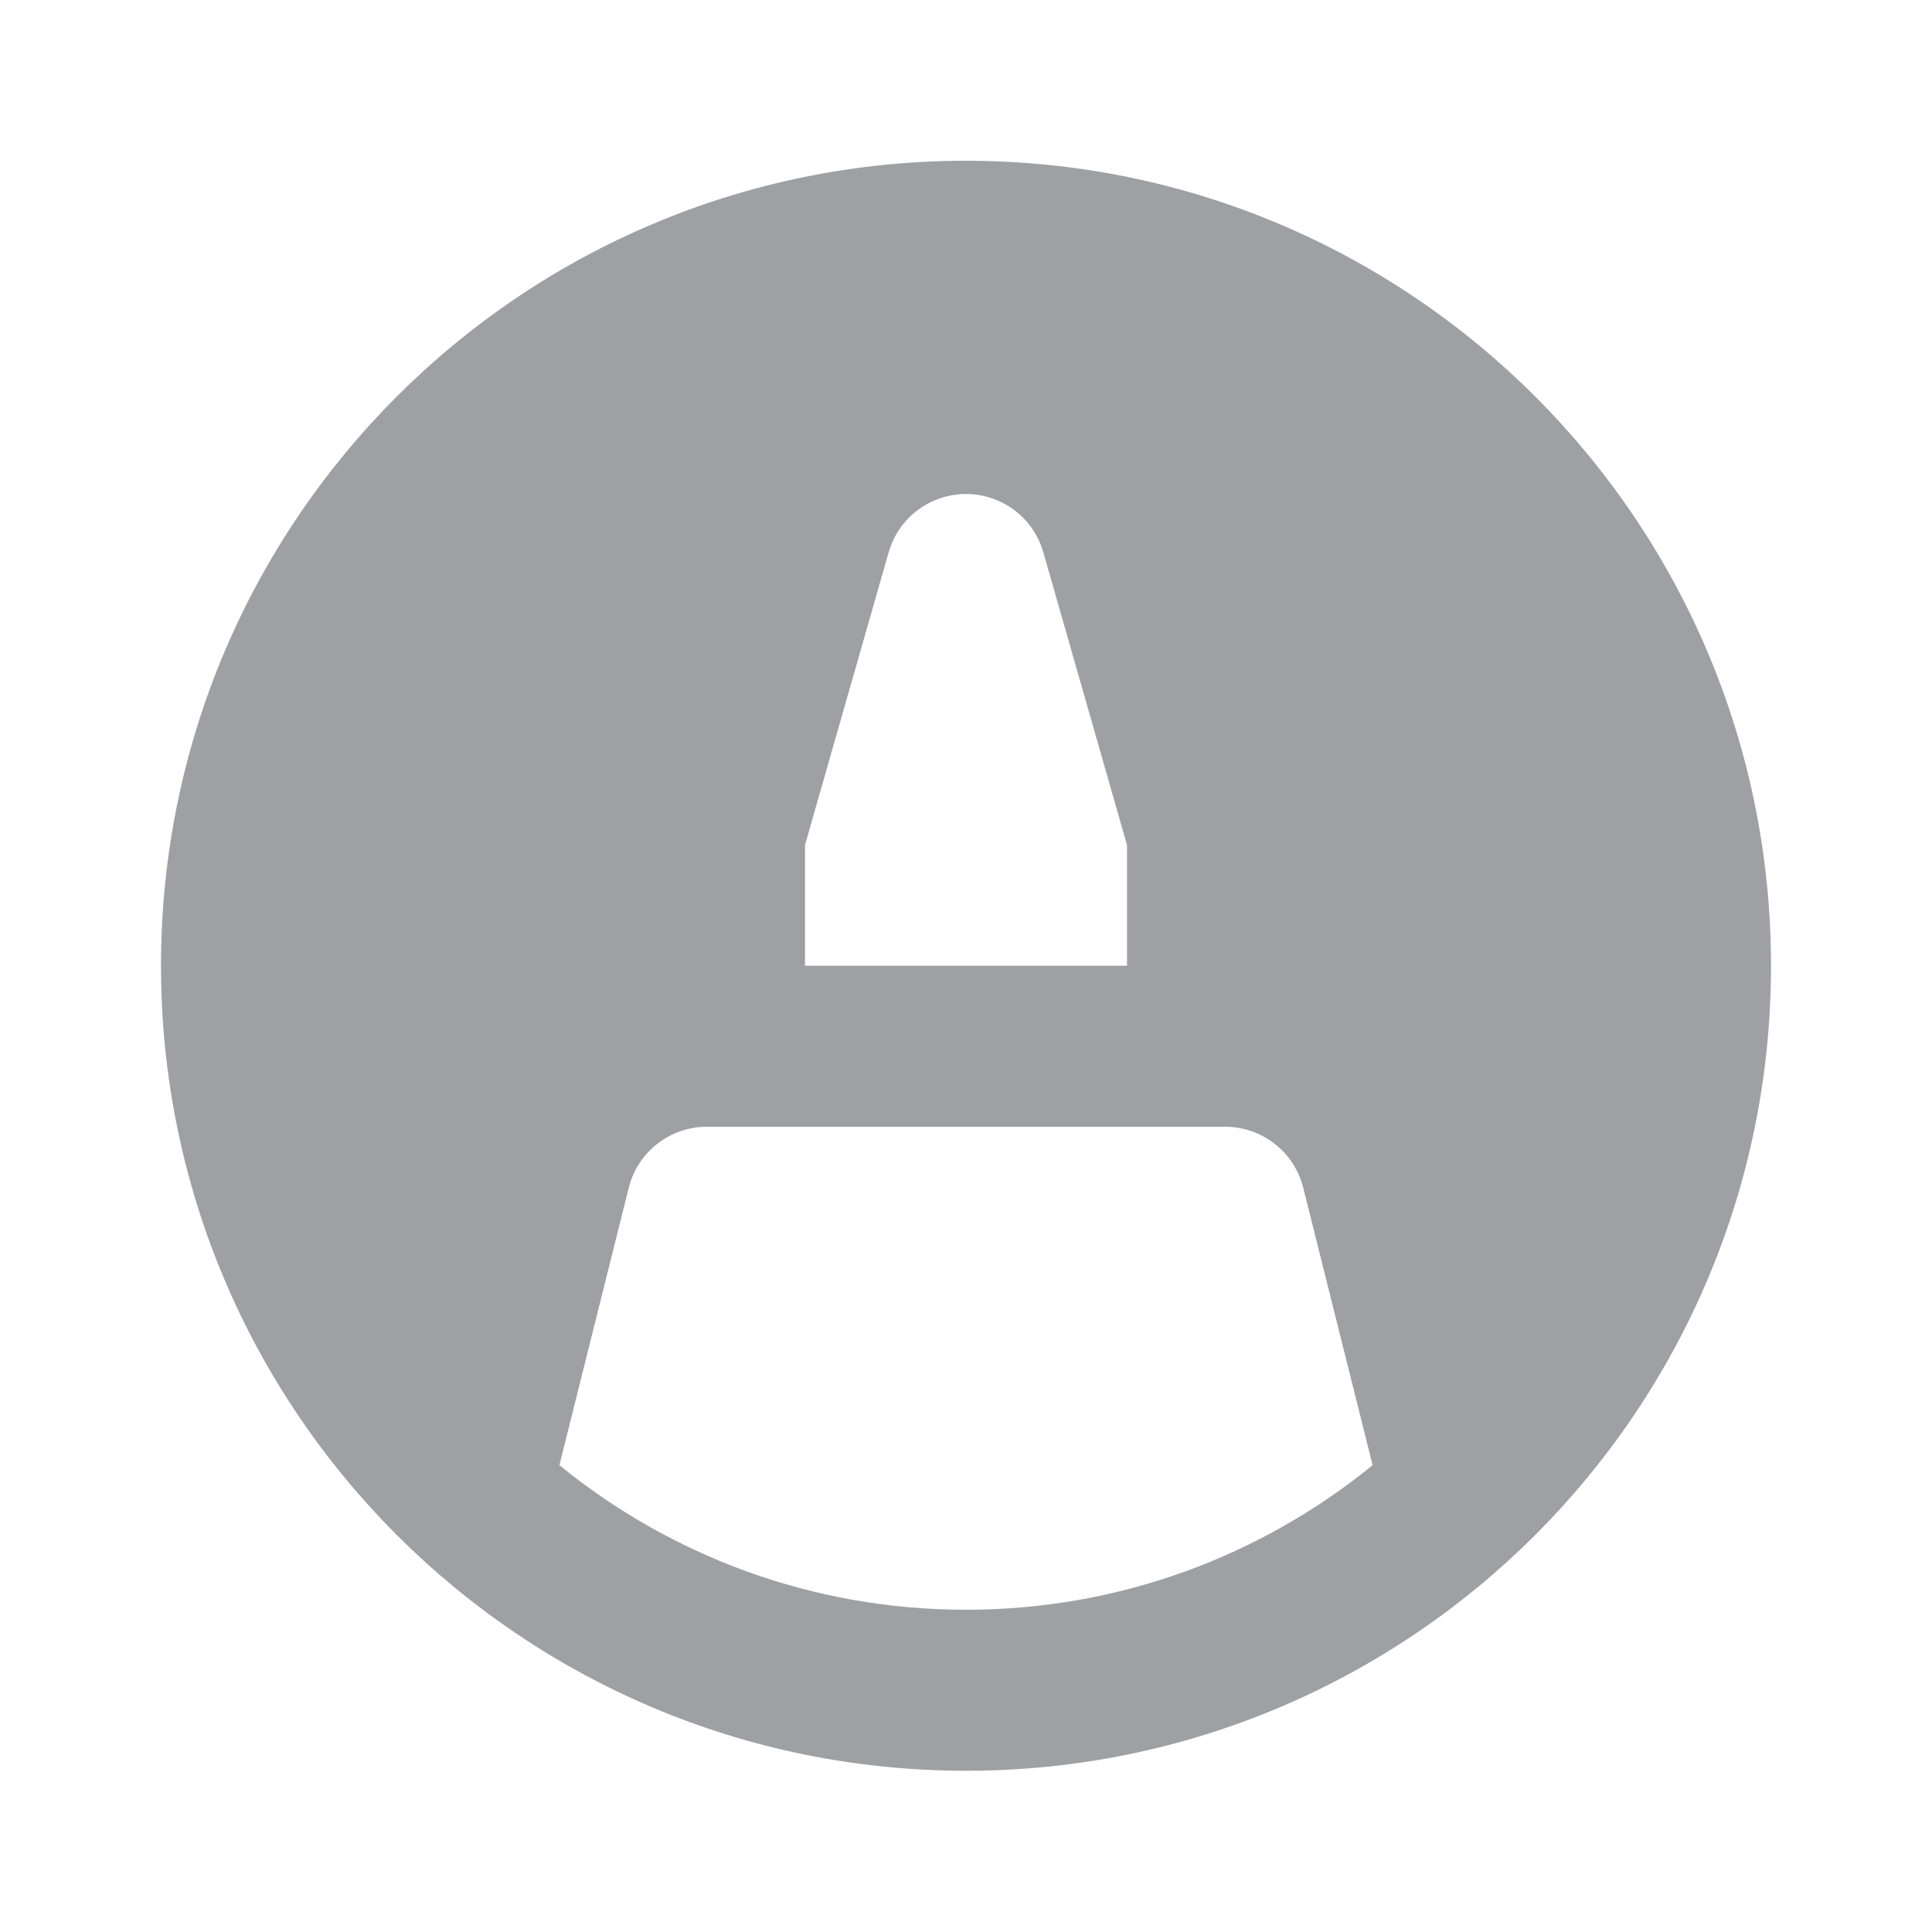 <svg xmlns="http://www.w3.org/2000/svg" viewBox="0 0 24 24" width="64" height="64" fill="#9FA0A4" version="1.2" baseProfile="tiny" xmlns:svg="http://www.w3.org/2000/svg"><path d="M12 21.997C6.477 21.997 2 17.52 2 11.997C2 6.474 6.477 1.997 12 1.997C17.523 1.997 22 6.474 22 11.997C22 17.52 17.523 21.997 12 21.997ZM17.051 18.201L16.189 14.754C16.078 14.309 15.678 13.997 15.219 13.997H8.781C8.322 13.997 7.922 14.309 7.811 14.754L6.949 18.201C8.326 19.323 10.085 19.997 12 19.997C13.915 19.997 15.674 19.323 17.051 18.201ZM10 11.997H14V10.497L12.961 6.862C12.867 6.53 12.607 6.27 12.275 6.175C11.744 6.024 11.19 6.331 11.039 6.862L10 10.497V11.997Z"></path></svg>

